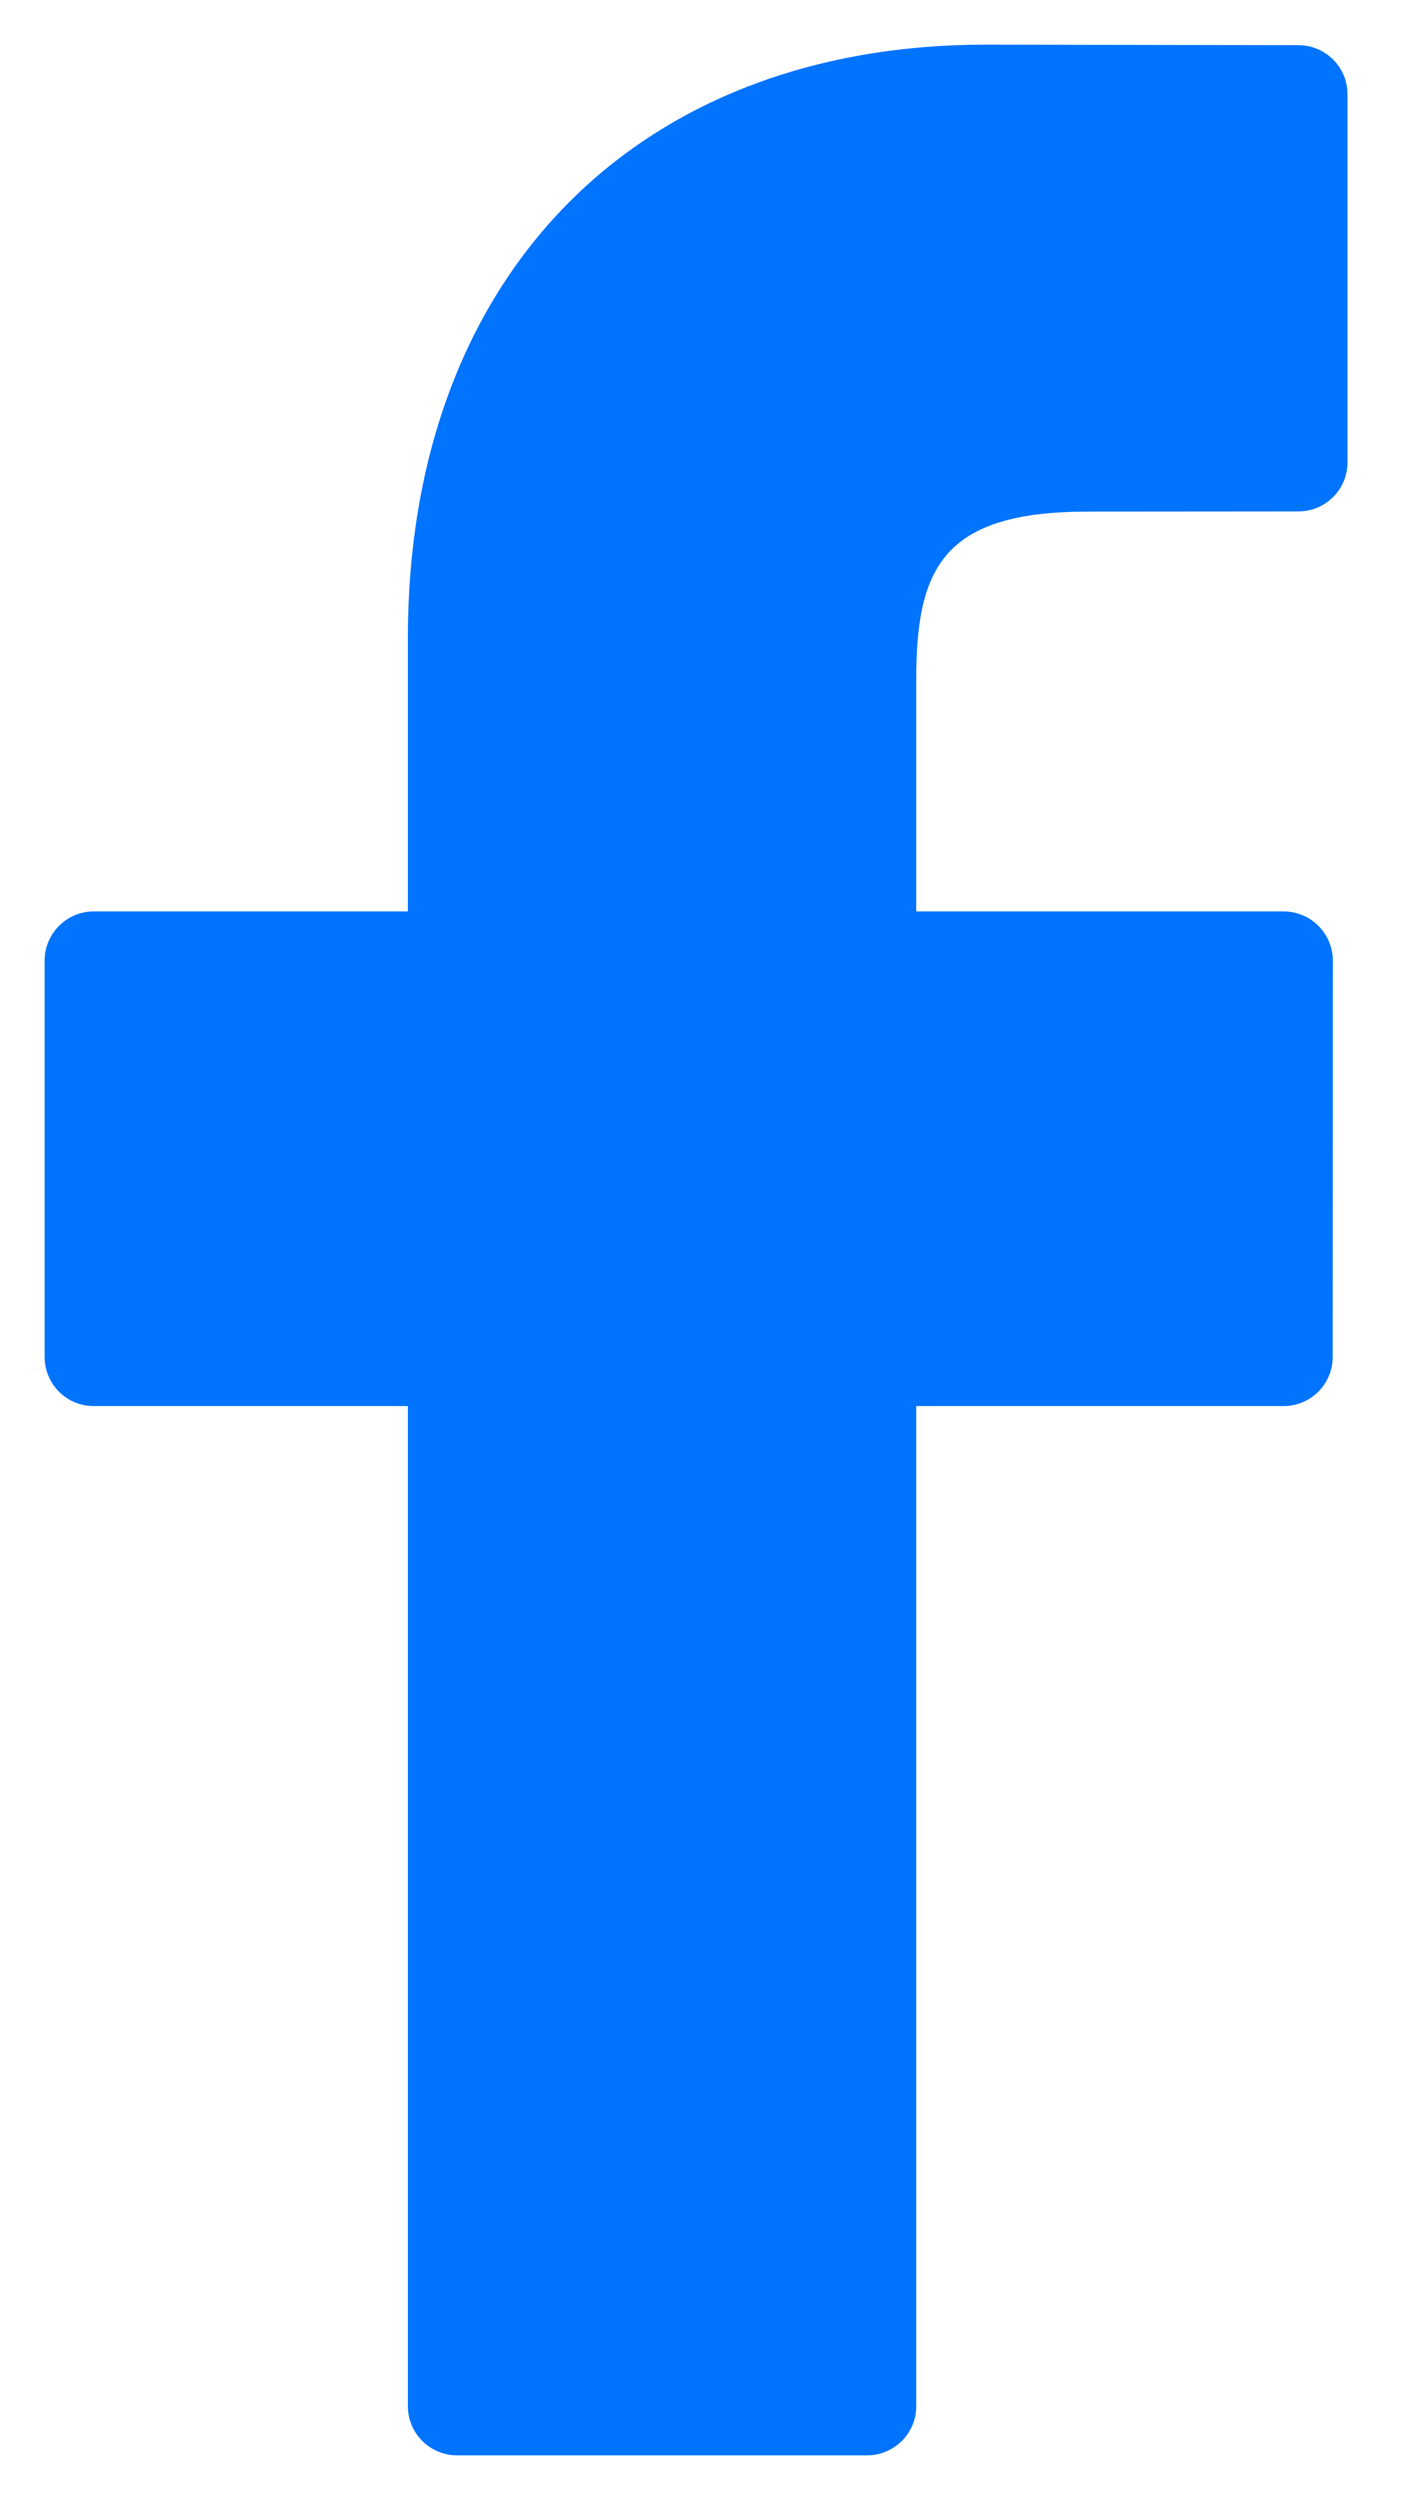 <svg width="8" height="14" viewBox="0 0 8 14" fill="none" xmlns="http://www.w3.org/2000/svg">
<path d="M7.274 0.253L5.523 0.25C3.557 0.25 2.285 1.554 2.285 3.572V5.104H0.525C0.373 5.104 0.25 5.228 0.25 5.38V7.599C0.25 7.751 0.373 7.874 0.525 7.874H2.285V13.475C2.285 13.627 2.409 13.75 2.561 13.75H4.857C5.009 13.75 5.133 13.627 5.133 13.475V7.874H7.191C7.343 7.874 7.466 7.751 7.466 7.599L7.467 5.38C7.467 5.307 7.438 5.237 7.386 5.185C7.335 5.133 7.264 5.104 7.191 5.104H5.133V3.806C5.133 3.182 5.281 2.865 6.094 2.865L7.274 2.864C7.426 2.864 7.549 2.741 7.549 2.589V0.528C7.549 0.376 7.426 0.253 7.274 0.253Z" fill="#0073FF"/>
</svg>
